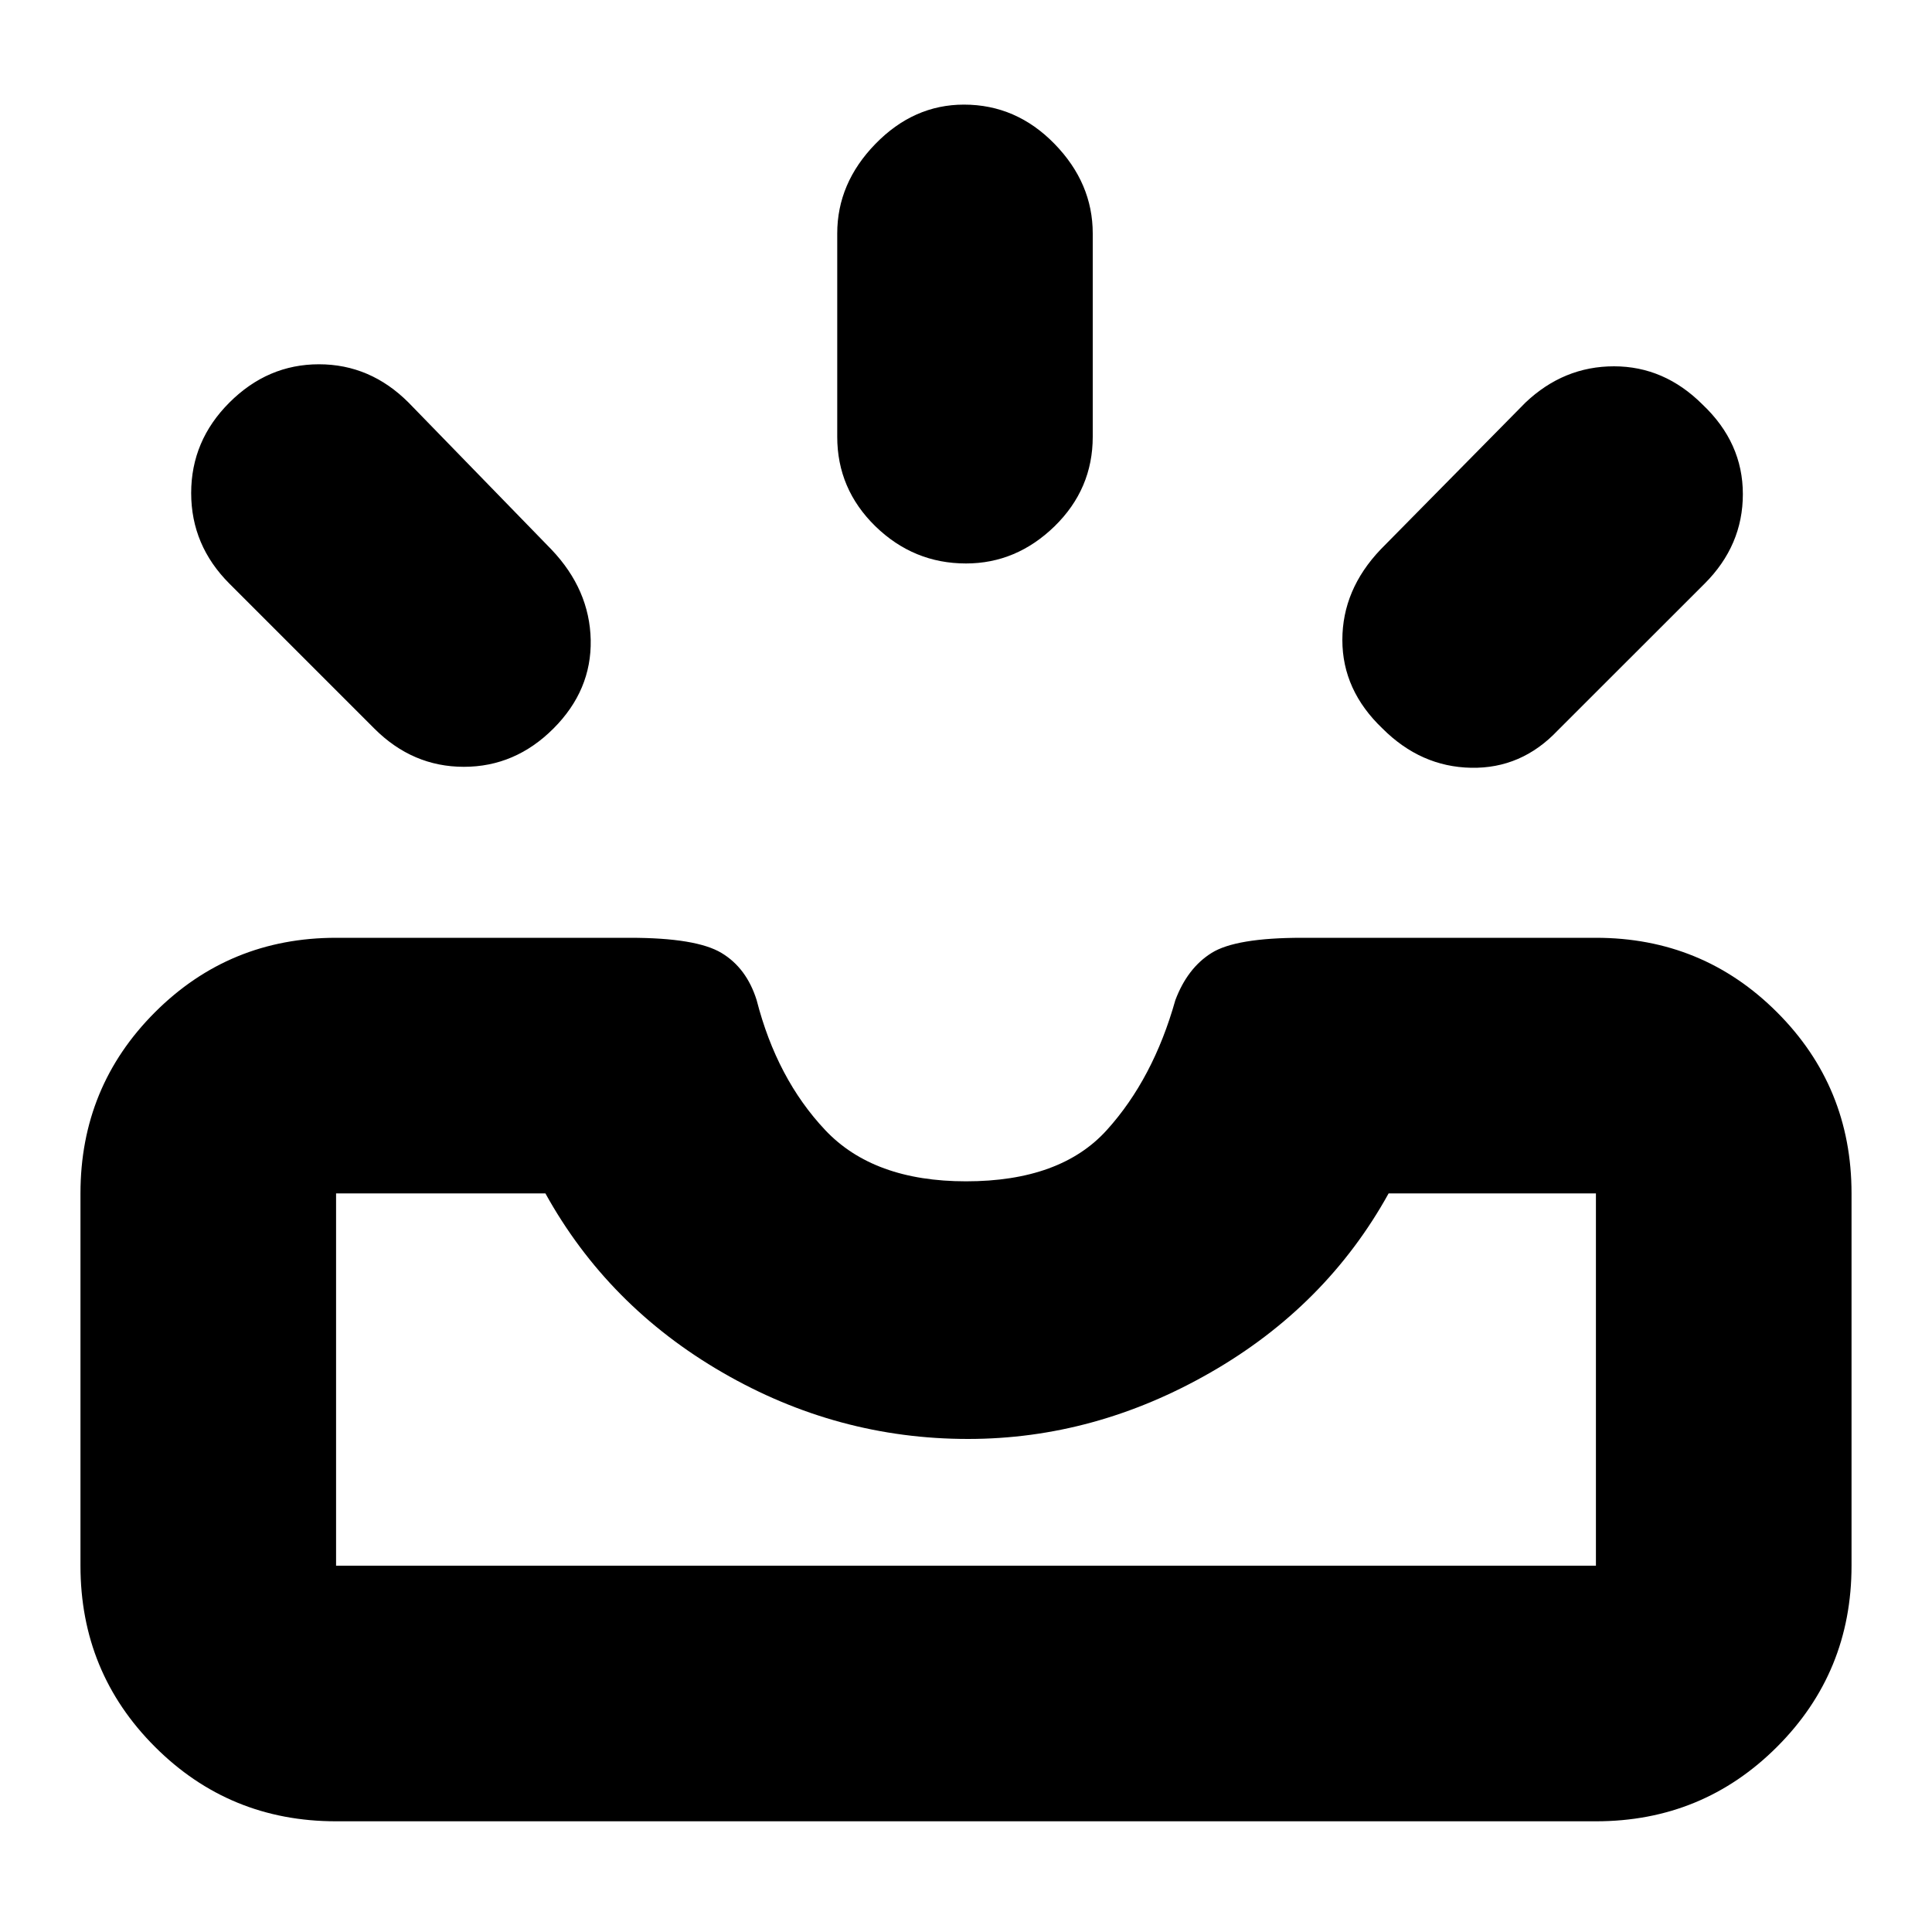<svg xmlns="http://www.w3.org/2000/svg" height="20" width="20"><path d="M14.312 7.542q-.416-.396-.416-.917t.396-.937l1.5-1.521q.396-.375.916-.375.521 0 .917.396.417.395.417.927 0 .531-.396.927l-1.521 1.52q-.375.396-.896.386-.521-.01-.917-.406ZM10 5.833q-.542 0-.938-.385-.395-.386-.395-.927V2.417q0-.521.395-.927.396-.407.917-.407.542 0 .938.407.395.406.395.927v2.104q0 .541-.395.927-.396.385-.917.385ZM3.875 7.542l-1.5-1.5q-.396-.396-.396-.938 0-.542.396-.937.396-.396.927-.396t.927.396l1.479 1.521q.396.416.407.937.01.521-.386.917t-.927.396q-.531 0-.927-.396Zm-.396 8.666h13.042v-3.854h-2.146q-.646 1.167-1.844 1.854-1.198.688-2.51.688-1.354 0-2.542-.688-1.187-.687-1.833-1.854H3.479v3.854Zm0 2.646q-1.104 0-1.875-.771-.771-.771-.771-1.875v-3.854q0-1.104.771-1.875.771-.771 1.875-.771h3.042q.687 0 .948.157.26.156.364.489.209.813.709 1.344.5.531 1.458.531.979 0 1.458-.531.48-.531.709-1.344.125-.333.375-.489.25-.157.937-.157h3.042q1.104 0 1.875.771.771.771.771 1.875v3.854q0 1.104-.771 1.875-.771.771-1.875.771Zm0-2.646H16.521Z"/></svg>